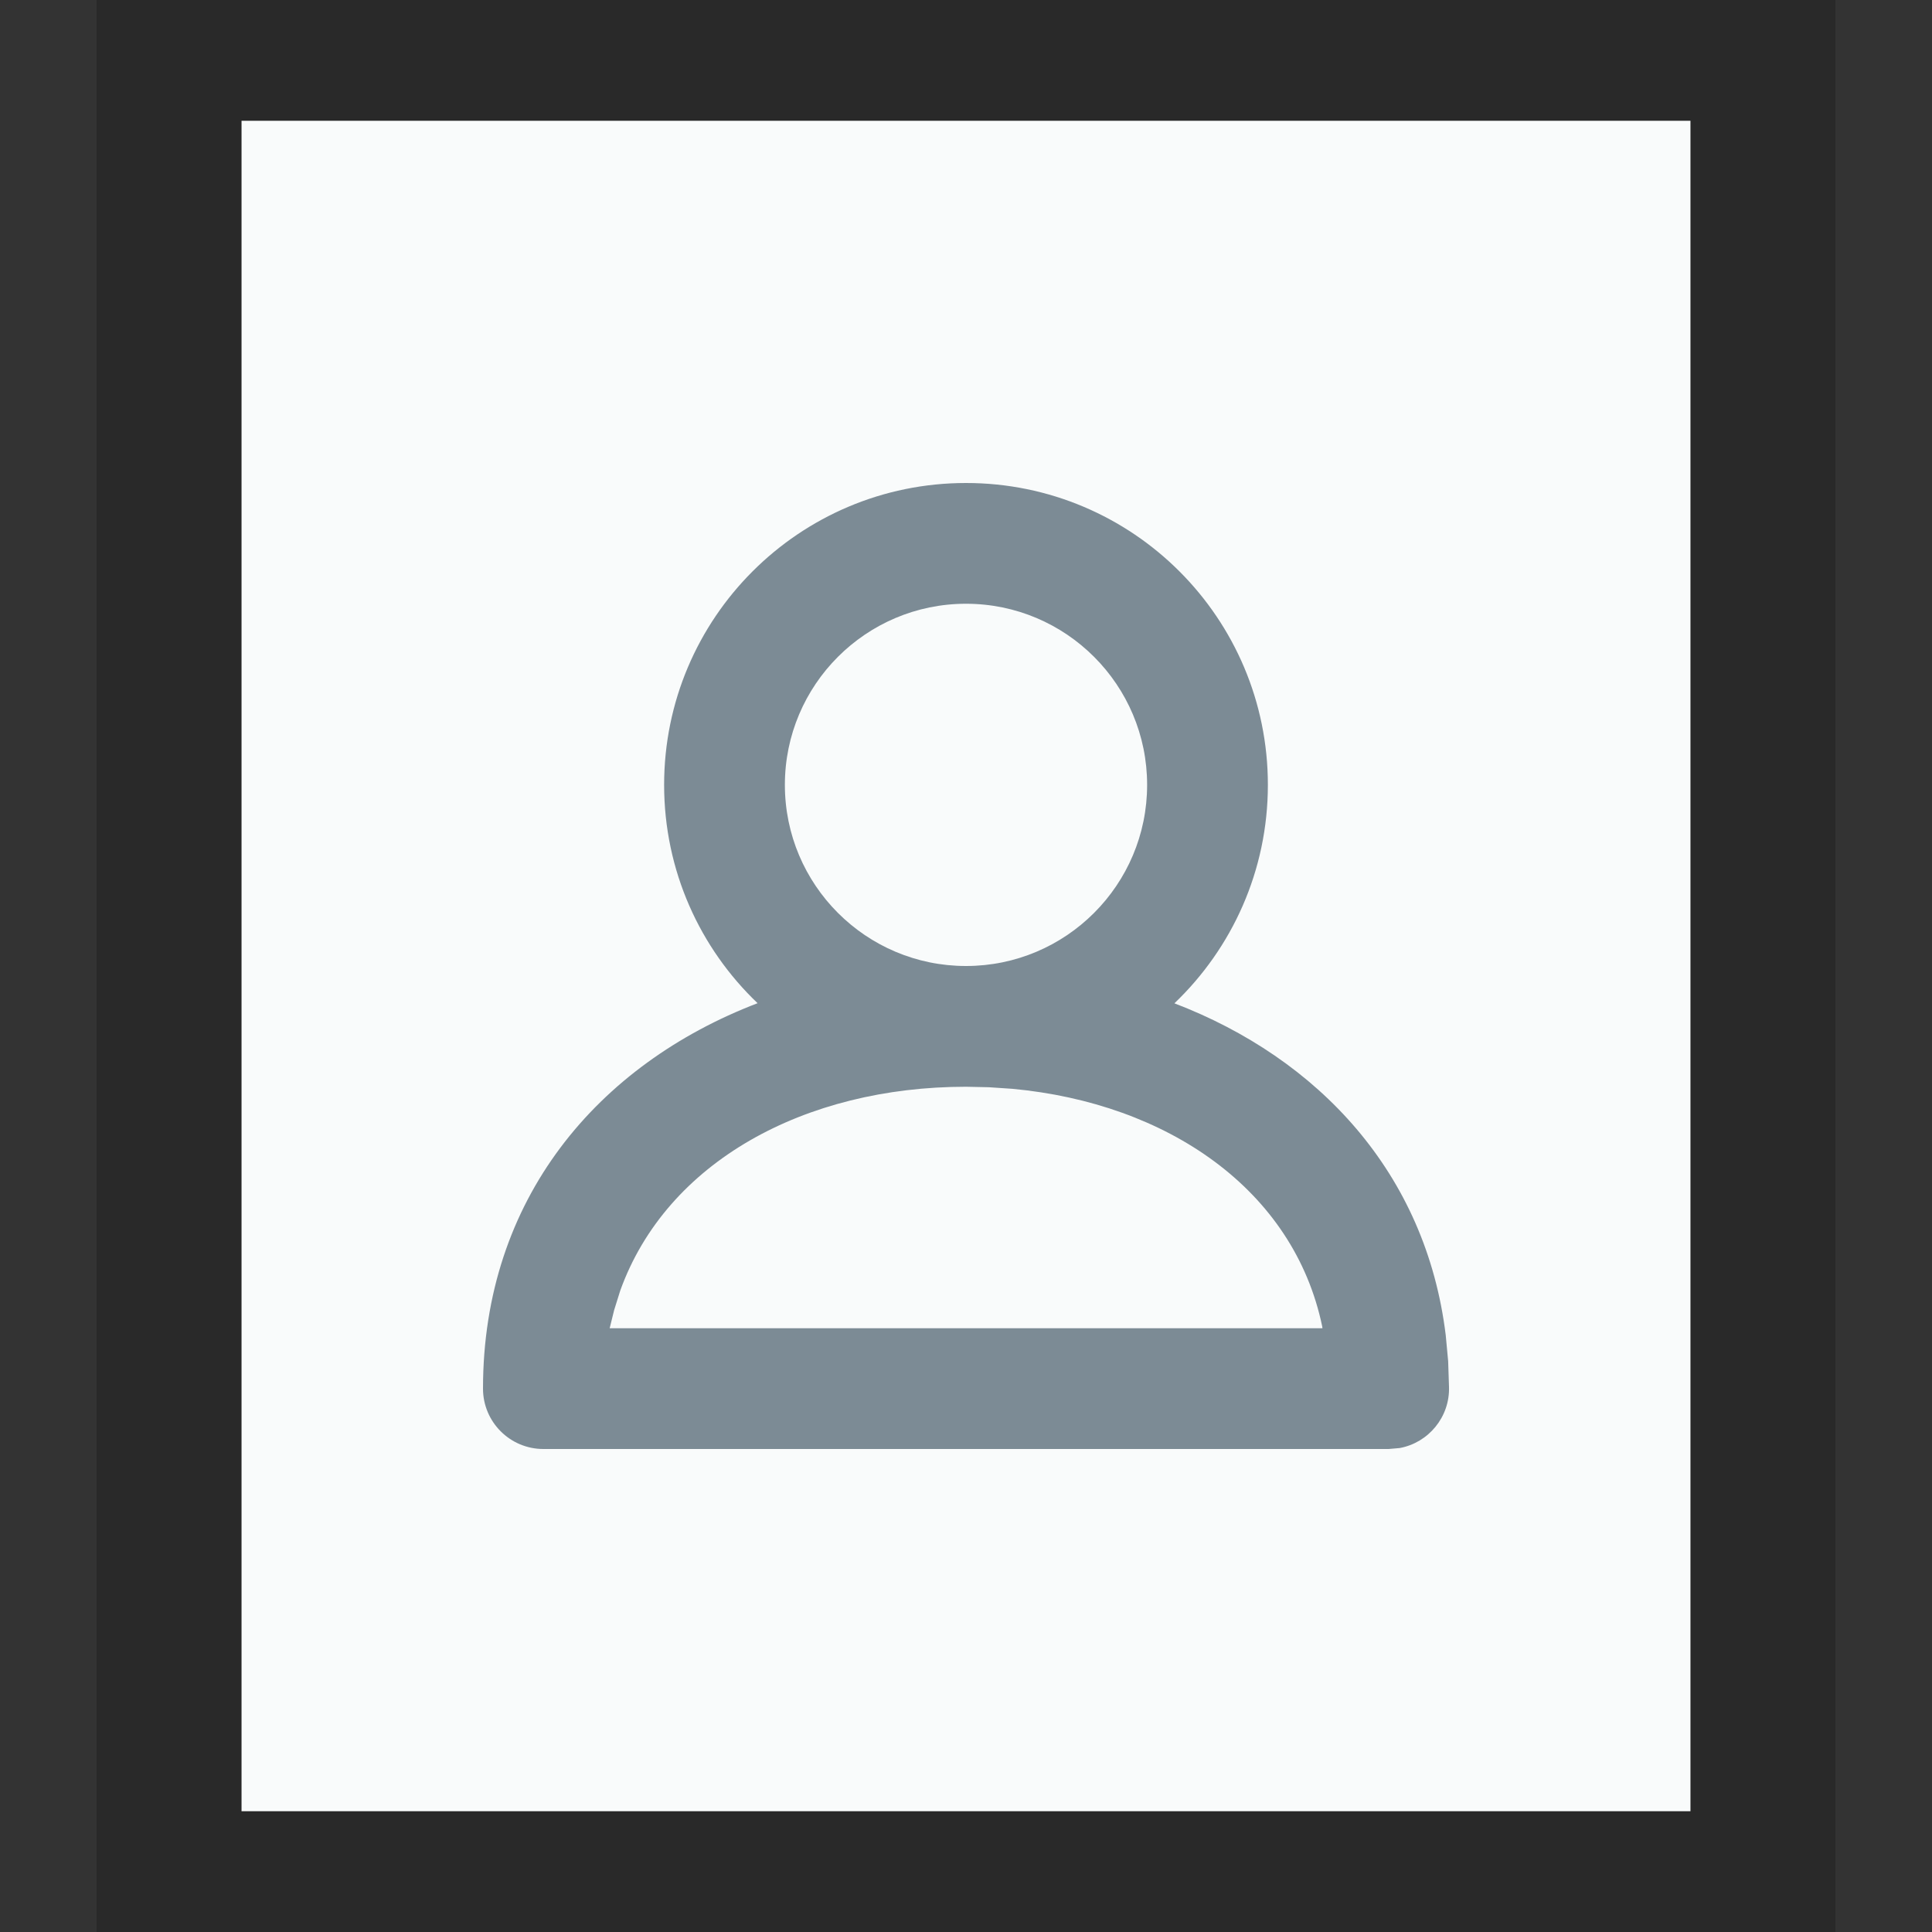 <svg xmlns="http://www.w3.org/2000/svg" width="16" height="16" viewBox="0 0 16 16">
  <rect x="0" y="0" width="16" height="16" fill="#333333" stroke="none"/>
  <g fill="none" fill-rule="evenodd">
    <g transform="translate(2 1)">
      <polygon fill="#F9FBFB" points="0 0 12 0 12 14 0 14"/>
      <path fill="#000" fill-opacity=".2" fill-rule="nonzero" d="M13.2,-1.167 L-1.2,-1.167 L-1.2,15.167 L13.2,15.167 L13.2,-1.167 Z M12,4.4408921e-16 L12,14 L-5.5067062e-14,14 L-5.5067062e-14,4.4408921e-16 L12,4.4408921e-16 Z"/>
    </g>
    <path fill="#7C8B95" fill-rule="nonzero" d="M8,4 C9.381,4 10.5,5.119 10.5,6.5 C10.5,7.211 10.203,7.853 9.726,8.309 C10.917,8.765 11.809,9.713 11.973,11.058 L11.993,11.273 L12,11.485 C12.008,11.735 11.83,11.948 11.592,11.992 L11.5,12 L4.5,12 C4.224,12 4,11.776 4,11.5 C4,9.928 4.951,8.815 6.274,8.308 C5.797,7.853 5.5,7.211 5.5,6.5 C5.5,5.119 6.619,4 8,4 Z M8,9 C6.664,9 5.521,9.622 5.137,10.687 L5.086,10.85 L5.049,11 L10.952,11 L10.95,10.985 C10.714,9.852 9.668,9.136 8.383,9.017 L8.189,9.004 L8,9 Z M8,5 C7.172,5 6.5,5.672 6.5,6.5 C6.5,7.328 7.172,8 8,8 C8.828,8 9.5,7.328 9.5,6.5 C9.5,5.672 8.828,5 8,5 Z"/>
  </g>
</svg>
